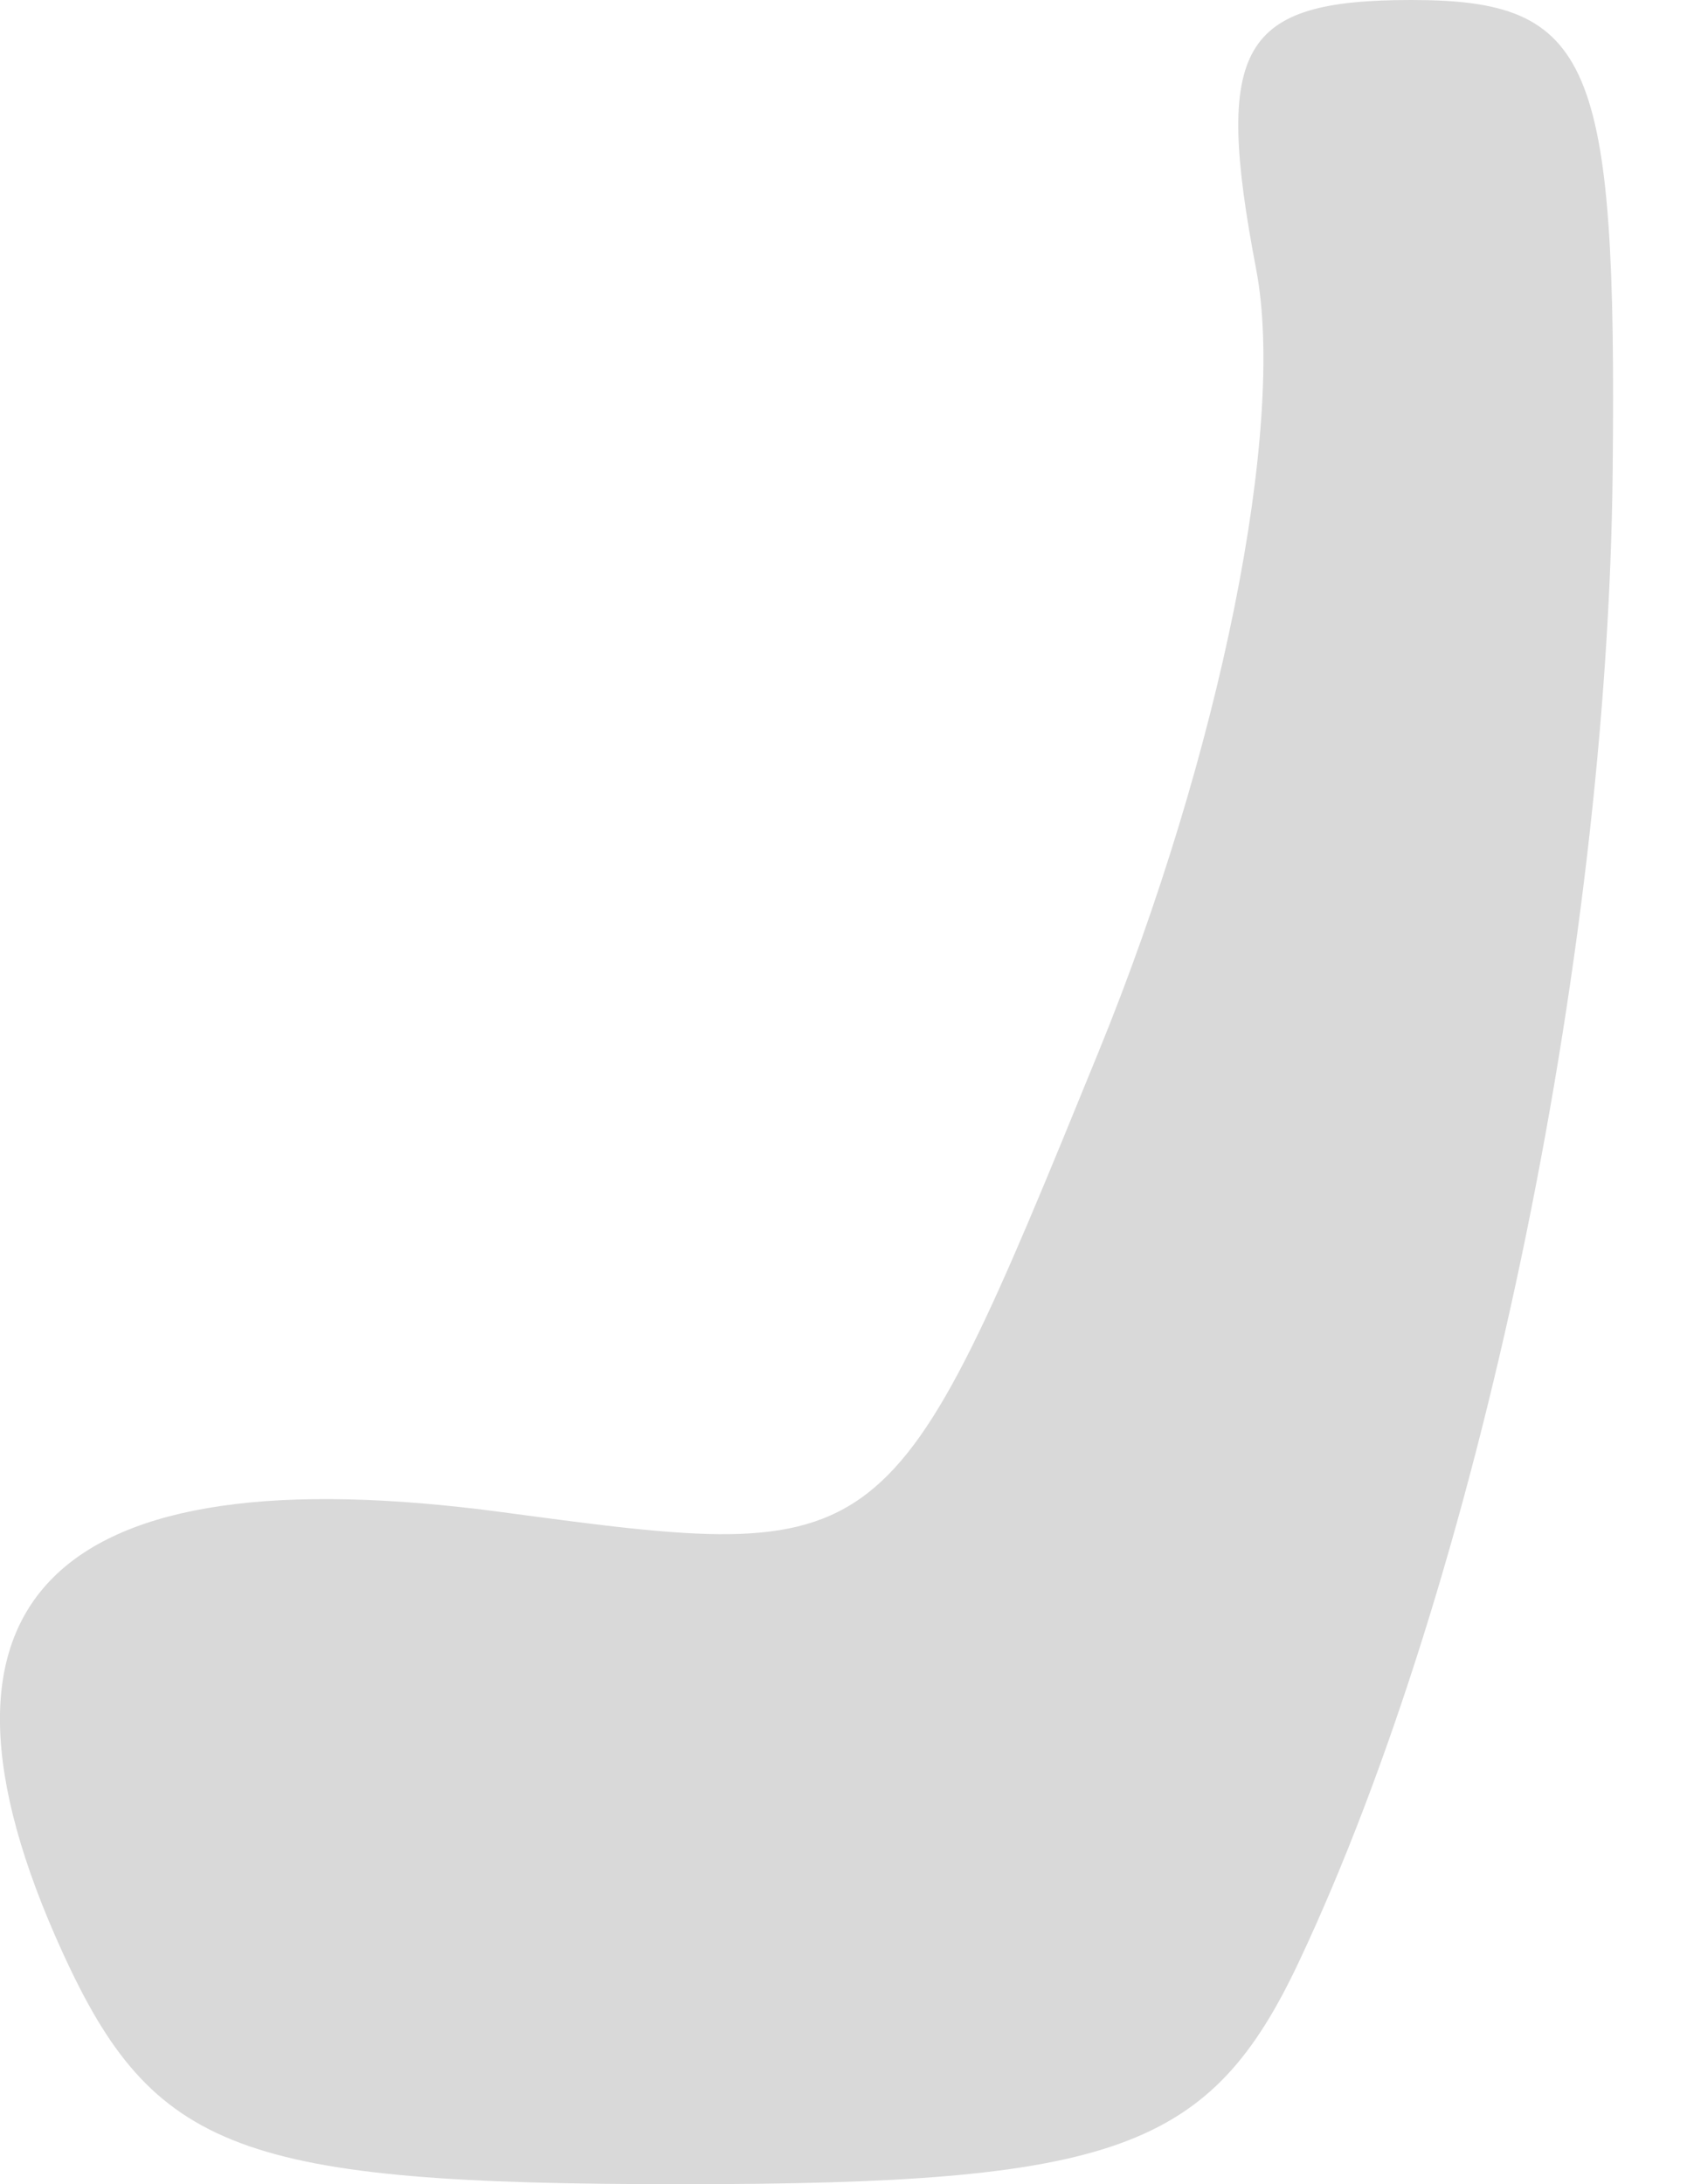 <svg width="17" height="22" viewBox="0 0 17 22" fill="none" xmlns="http://www.w3.org/2000/svg">
<path fill-rule="evenodd" clip-rule="evenodd" d="M12.659 2.716C12.961 4.297 12.298 7.588 11.071 10.593C8.966 15.749 8.96 15.754 5.067 15.232C0.517 14.622 -0.986 16.119 0.627 19.658C1.546 21.674 2.413 22 6.865 22C11.246 22 12.197 21.657 13.094 19.75C14.893 15.926 16.2 9.718 16.251 4.75C16.294 0.59 16.042 0 14.22 0C12.496 0 12.229 0.465 12.659 2.716Z" fill="#D9D9D9"/>
</svg>
